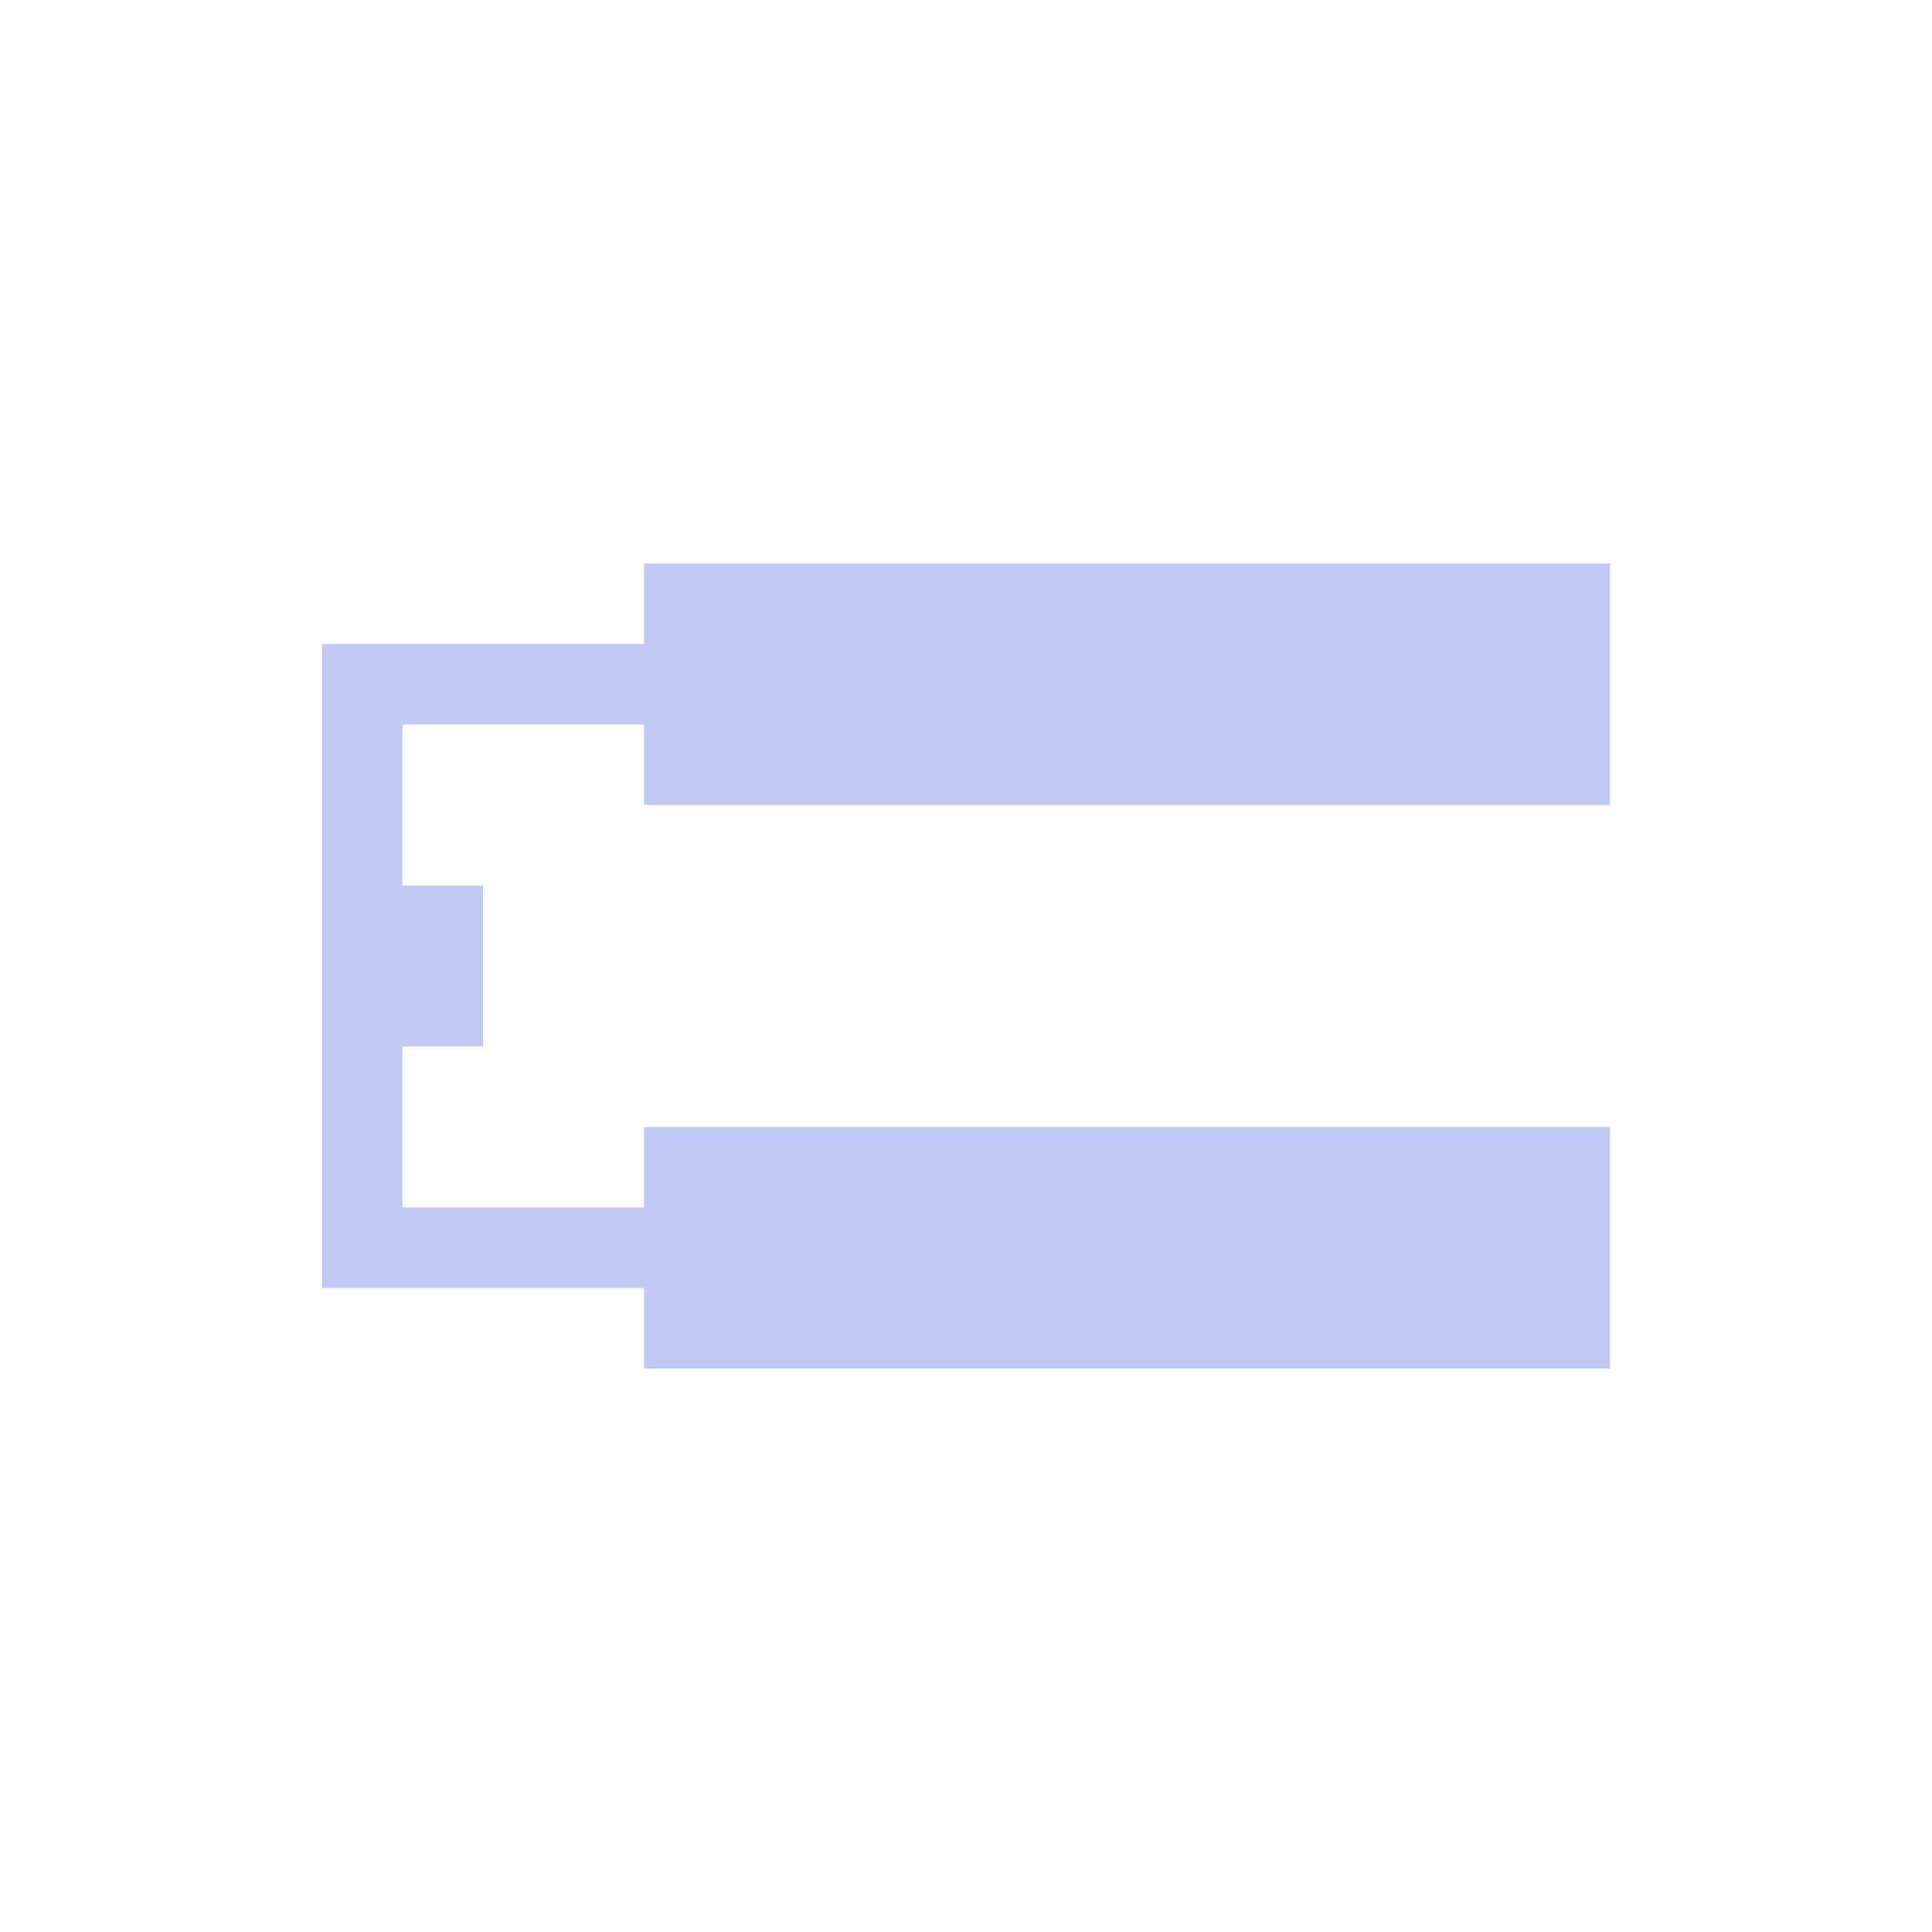 <svg xmlns="http://www.w3.org/2000/svg" viewBox="0 0 24 24">
  <defs id="defs3051">
    <style type="text/css" id="current-color-scheme">
      .ColorScheme-Text {
        color:#c0caf5;
      }
      </style>
  </defs>
 <path style="fill:currentColor;fill-opacity:1;stroke:none" 
     d="M 8 7 L 8 8 L 5 8 L 4 8 L 4 11 L 4 13 L 4 16 L 5 16 L 8 16 L 8 17 L 20 17 L 20 14 L 8 14 L 8 15 L 5 15 L 5 13 L 6 13 L 6 11 L 5 11 L 5 9 L 8 9 L 8 10 L 20 10 L 20 7 L 8 7 z "
     class="ColorScheme-Text"
     />
</svg>
